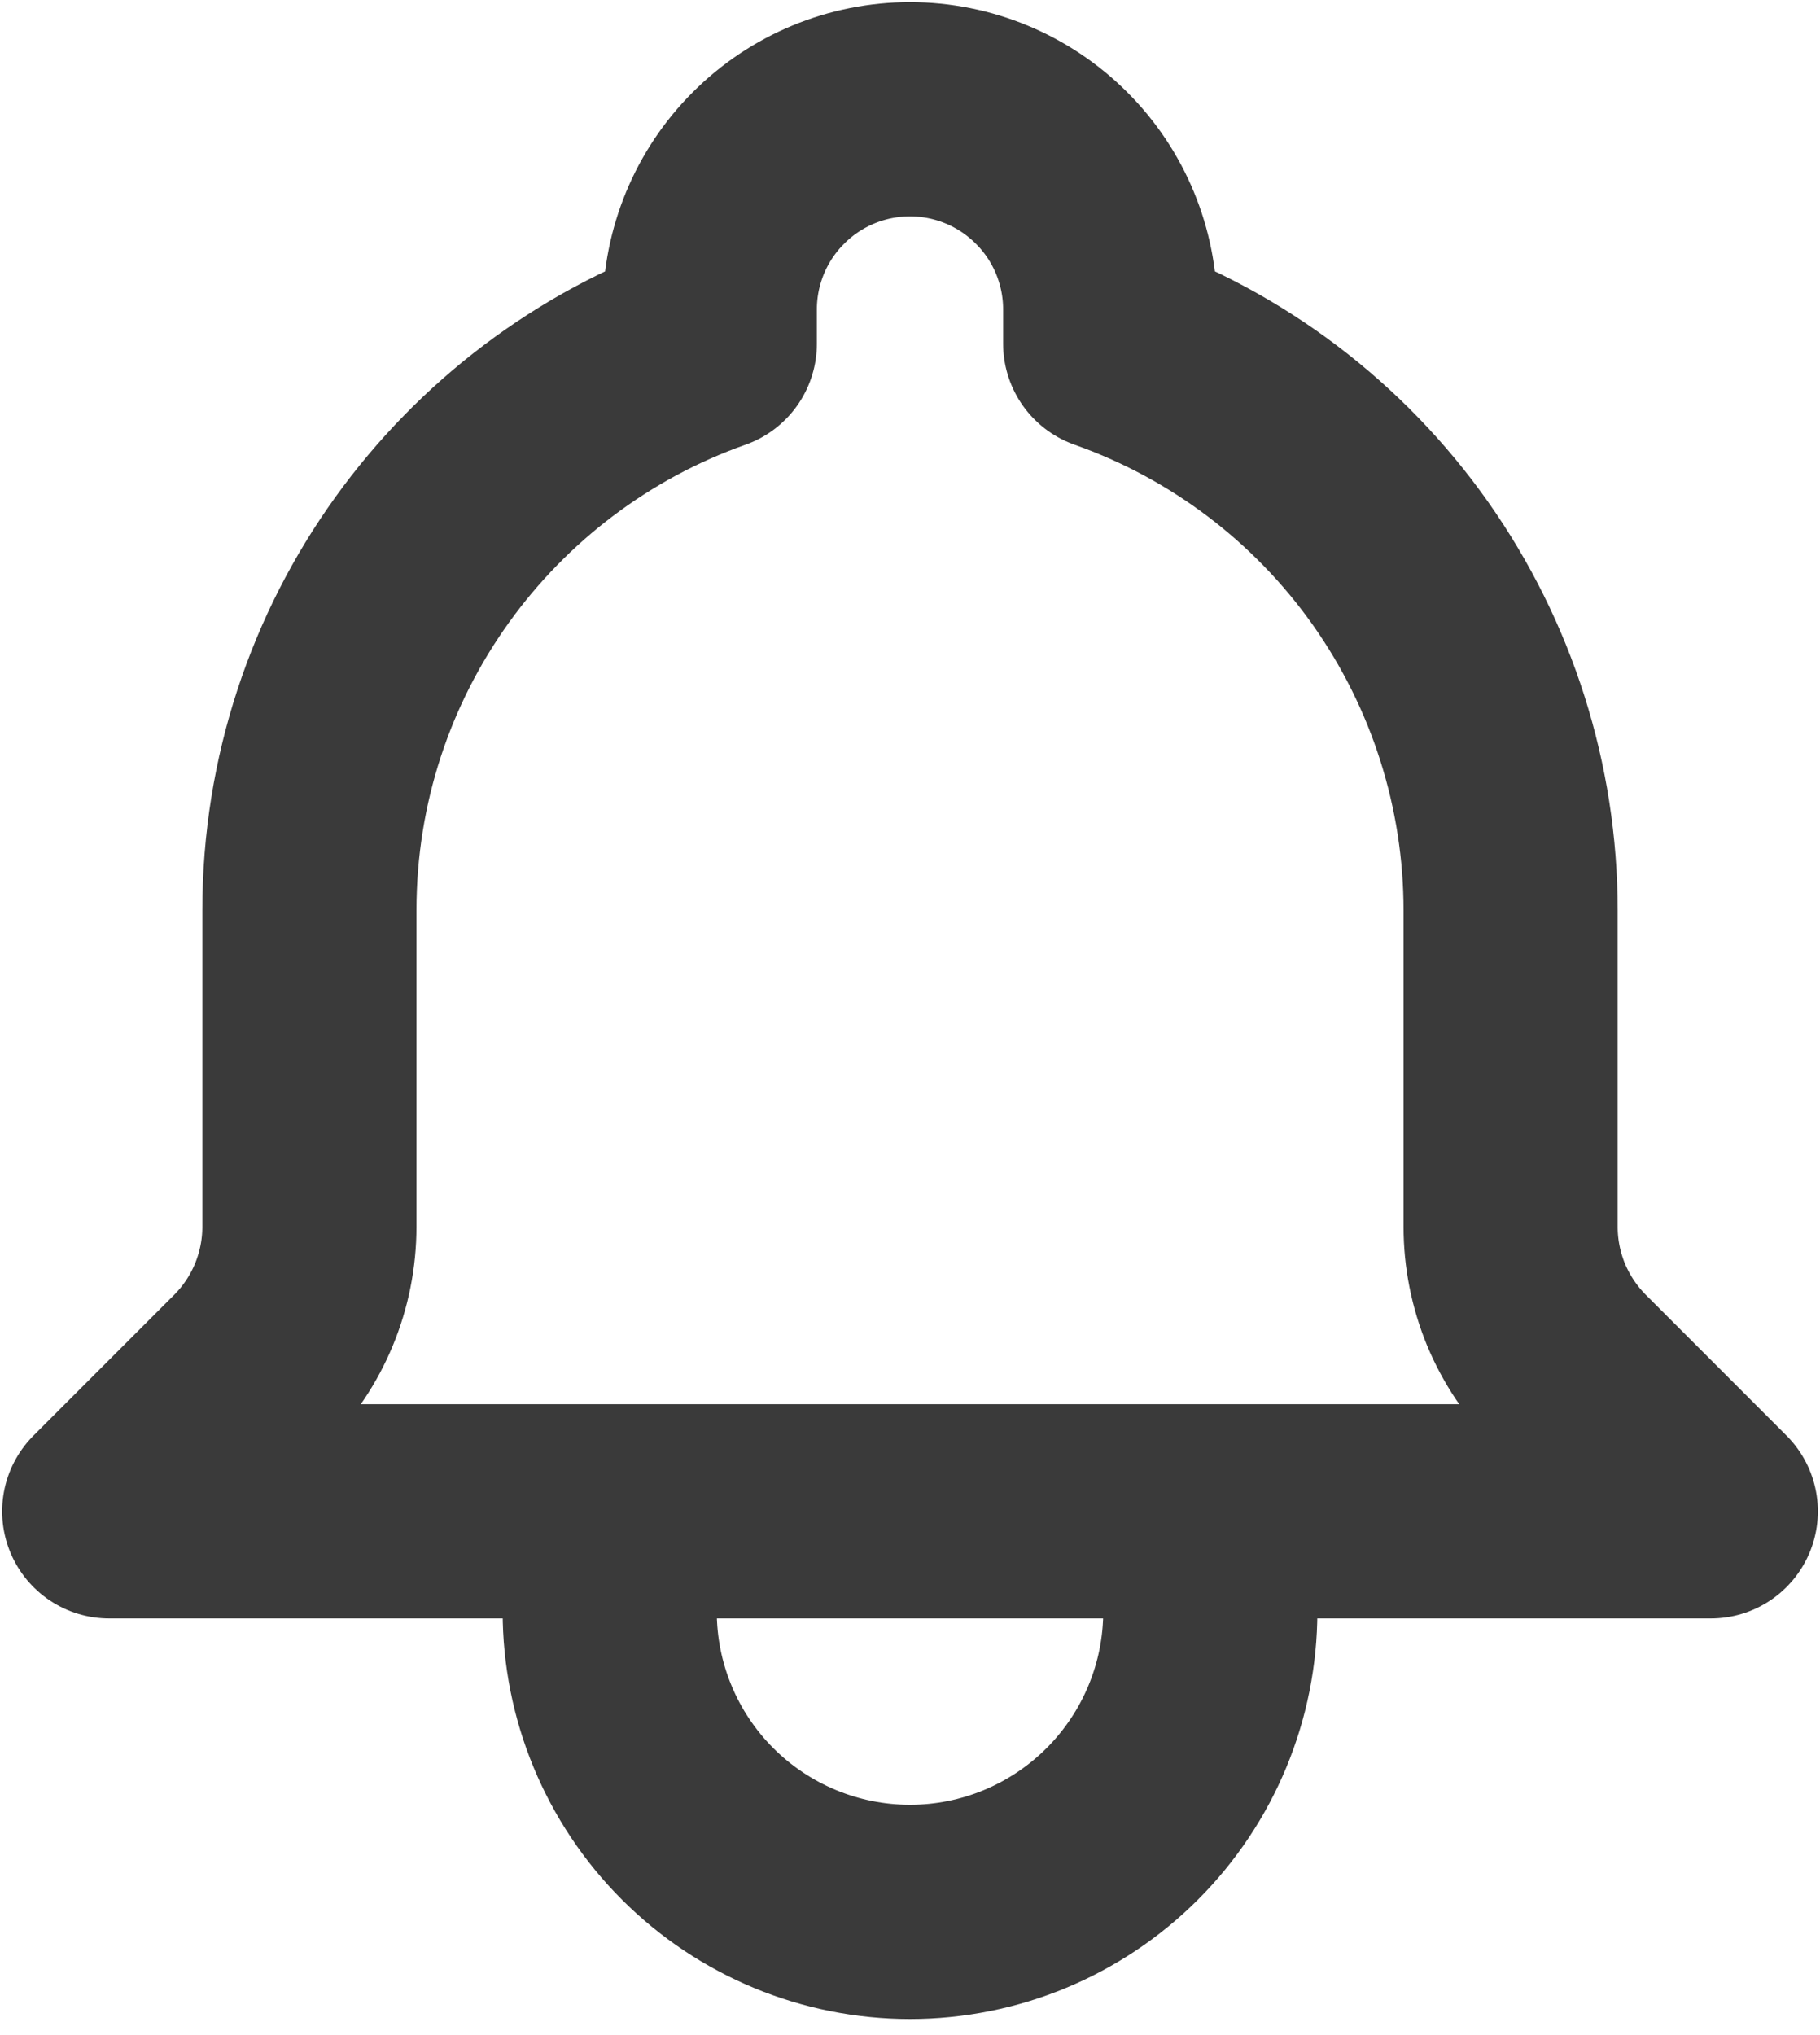 <svg width="17" height="19" viewBox="0 0 17 19" fill="none" xmlns="http://www.w3.org/2000/svg">
<path d="M11.305 14.11H15.98L14.666 12.796C14.49 12.62 14.35 12.41 14.254 12.18C14.159 11.949 14.11 11.702 14.11 11.453V8.5C14.11 7.339 13.75 6.208 13.081 5.26C12.411 4.312 11.464 3.596 10.37 3.209V2.89C10.37 2.394 10.173 1.918 9.822 1.568C9.471 1.217 8.996 1.02 8.5 1.02C8.004 1.02 7.528 1.217 7.178 1.568C6.827 1.918 6.63 2.394 6.63 2.89V3.209C4.451 3.979 2.89 6.058 2.89 8.5V11.453C2.89 11.957 2.69 12.44 2.334 12.796L1.02 14.11H5.695M11.305 14.11V15.045C11.305 15.789 11.009 16.502 10.483 17.028C9.957 17.554 9.244 17.85 8.5 17.85C7.756 17.85 7.042 17.554 6.516 17.028C5.99 16.502 5.695 15.789 5.695 15.045V14.11M11.305 14.11H5.695" stroke="#3A3A3A" stroke-width="2" stroke-linecap="round" stroke-linejoin="round"/>
</svg>
